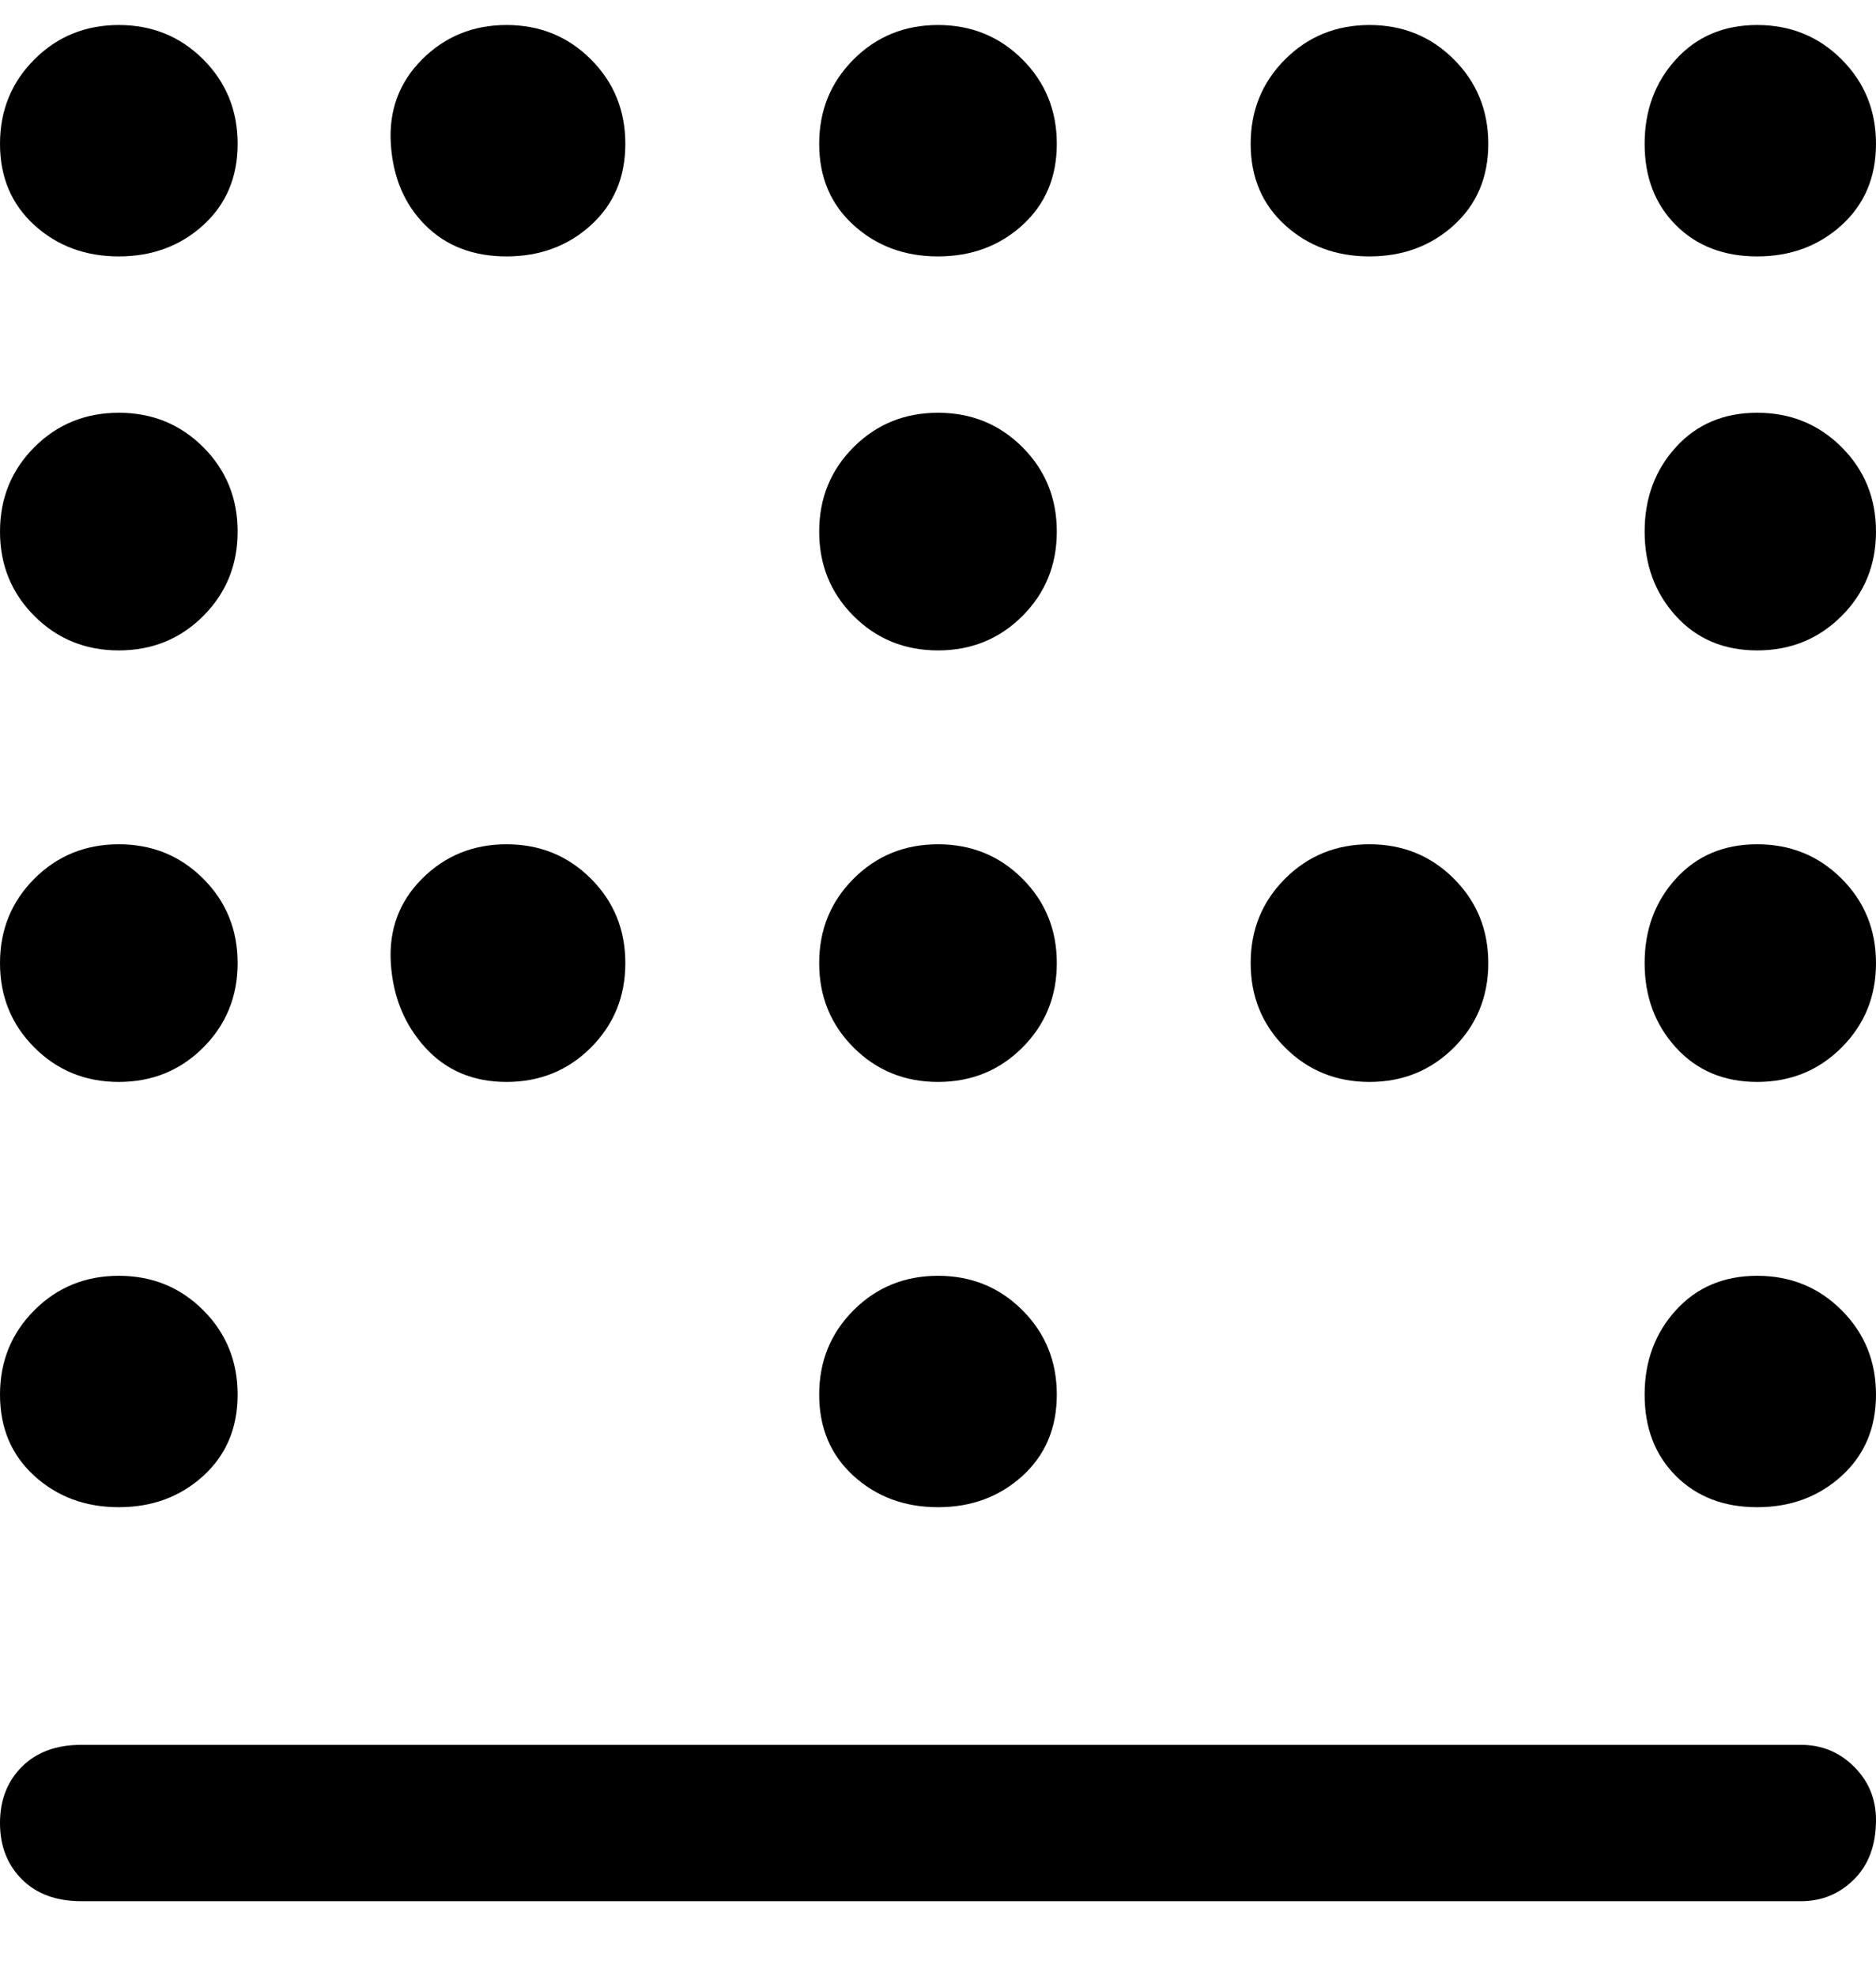 <svg viewBox="0 0 300 316" xmlns="http://www.w3.org/2000/svg"><path d="M300 291q0 6-3.5 9.5T288 304H13q-6 0-9.5-3.5t-3.5-9q0-5.5 3.5-9T13 279h275q5 0 8.5 3.5t3.5 8.5zM19 41q8 0 13.5-5T38 23q0-8-5.5-13.5T19 4Q11 4 5.5 9.5T0 23q0 8 5.5 13T19 41zm0 63q8 0 13.5-5.5T38 85q0-8-5.5-13.5T19 66q-8 0-13.5 5.5T0 85q0 8 5.5 13.5T19 104zm262-38q-8 0-13 5.5T263 85q0 8 5 13.5t13 5.5q8 0 13.5-5.5T300 85q0-8-5.5-13.5T281 66zM19 241q8 0 13.5-5t5.5-13q0-8-5.5-13.5T19 204q-8 0-13.5 5.5T0 223q0 8 5.5 13t13.5 5zm262-37q-8 0-13 5.5t-5 13.5q0 8 5 13t13 5q8 0 13.5-5t5.5-13q0-8-5.5-13.5T281 204zm0-163q8 0 13.5-5t5.5-13q0-8-5.5-13.5T281 4q-8 0-13 5.5T263 23q0 8 5 13t13 5zm-62 0q8 0 13.5-5t5.5-13q0-8-5.5-13.5T219 4q-8 0-13.5 5.5T200 23q0 8 5.5 13t13.5 5zm-69 0q8 0 13.5-5t5.5-13q0-8-5.5-13.5T150 4q-8 0-13.5 5.5T131 23q0 8 5.5 13t13.5 5zm-69 0q8 0 13.5-5t5.5-13q0-8-5.5-13.5T81 4q-8 0-13.5 5.5t-5 13.5q.5 8 5.5 13t13 5zM19 173q8 0 13.5-5.5T38 154q0-8-5.5-13.5T19 135q-8 0-13.5 5.5T0 154q0 8 5.5 13.5T19 173zm262-38q-8 0-13 5.5t-5 13.5q0 8 5 13.5t13 5.5q8 0 13.5-5.5T300 154q0-8-5.5-13.5T281 135zm-62 38q8 0 13.5-5.5T238 154q0-8-5.5-13.5T219 135q-8 0-13.5 5.5T200 154q0 8 5.5 13.5T219 173zm-69 0q8 0 13.5-5.5T169 154q0-8-5.5-13.5T150 135q-8 0-13.5 5.5T131 154q0 8 5.5 13.5T150 173zm-69 0q8 0 13.5-5.5T100 154q0-8-5.5-13.5T81 135q-8 0-13.5 5.5t-5 13.5q.5 8 5.5 13.5t13 5.5zm69 68q8 0 13.5-5t5.5-13q0-8-5.5-13.5T150 204q-8 0-13.5 5.5T131 223q0 8 5.5 13t13.5 5zm0-137q8 0 13.5-5.5T169 85q0-8-5.5-13.5T150 66q-8 0-13.5 5.5T131 85q0 8 5.5 13.5T150 104z"/></svg>